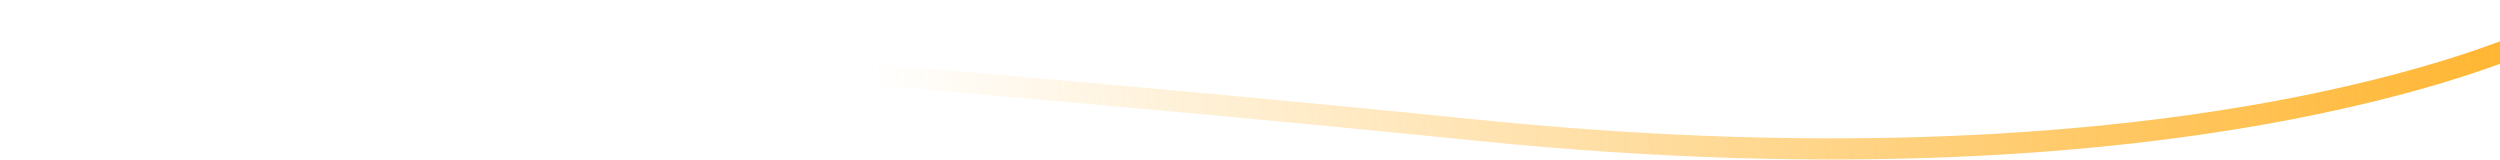 <svg width="1420" height="91" viewBox="0 0 1419 91" fill="none" xmlns="http://www.w3.org/2000/svg">
<path d="M1 6C1 6 425 32 839 74C1253 116 1444.5 19.5 1444.5 19.5" stroke="url(#paint0_linear_1_57)" stroke-opacity="0.8" stroke-width="12"/>
<defs>
<linearGradient id="paint0_linear_1_57" x1="1478" y1="-84.001" x2="491" y2="30.999" gradientUnits="userSpaceOnUse">
<stop offset="0.073" stop-color="#FFA400"/>
<stop offset="1" stop-color="#FFA400" stop-opacity="0"/>
</linearGradient>
</defs>
</svg>
